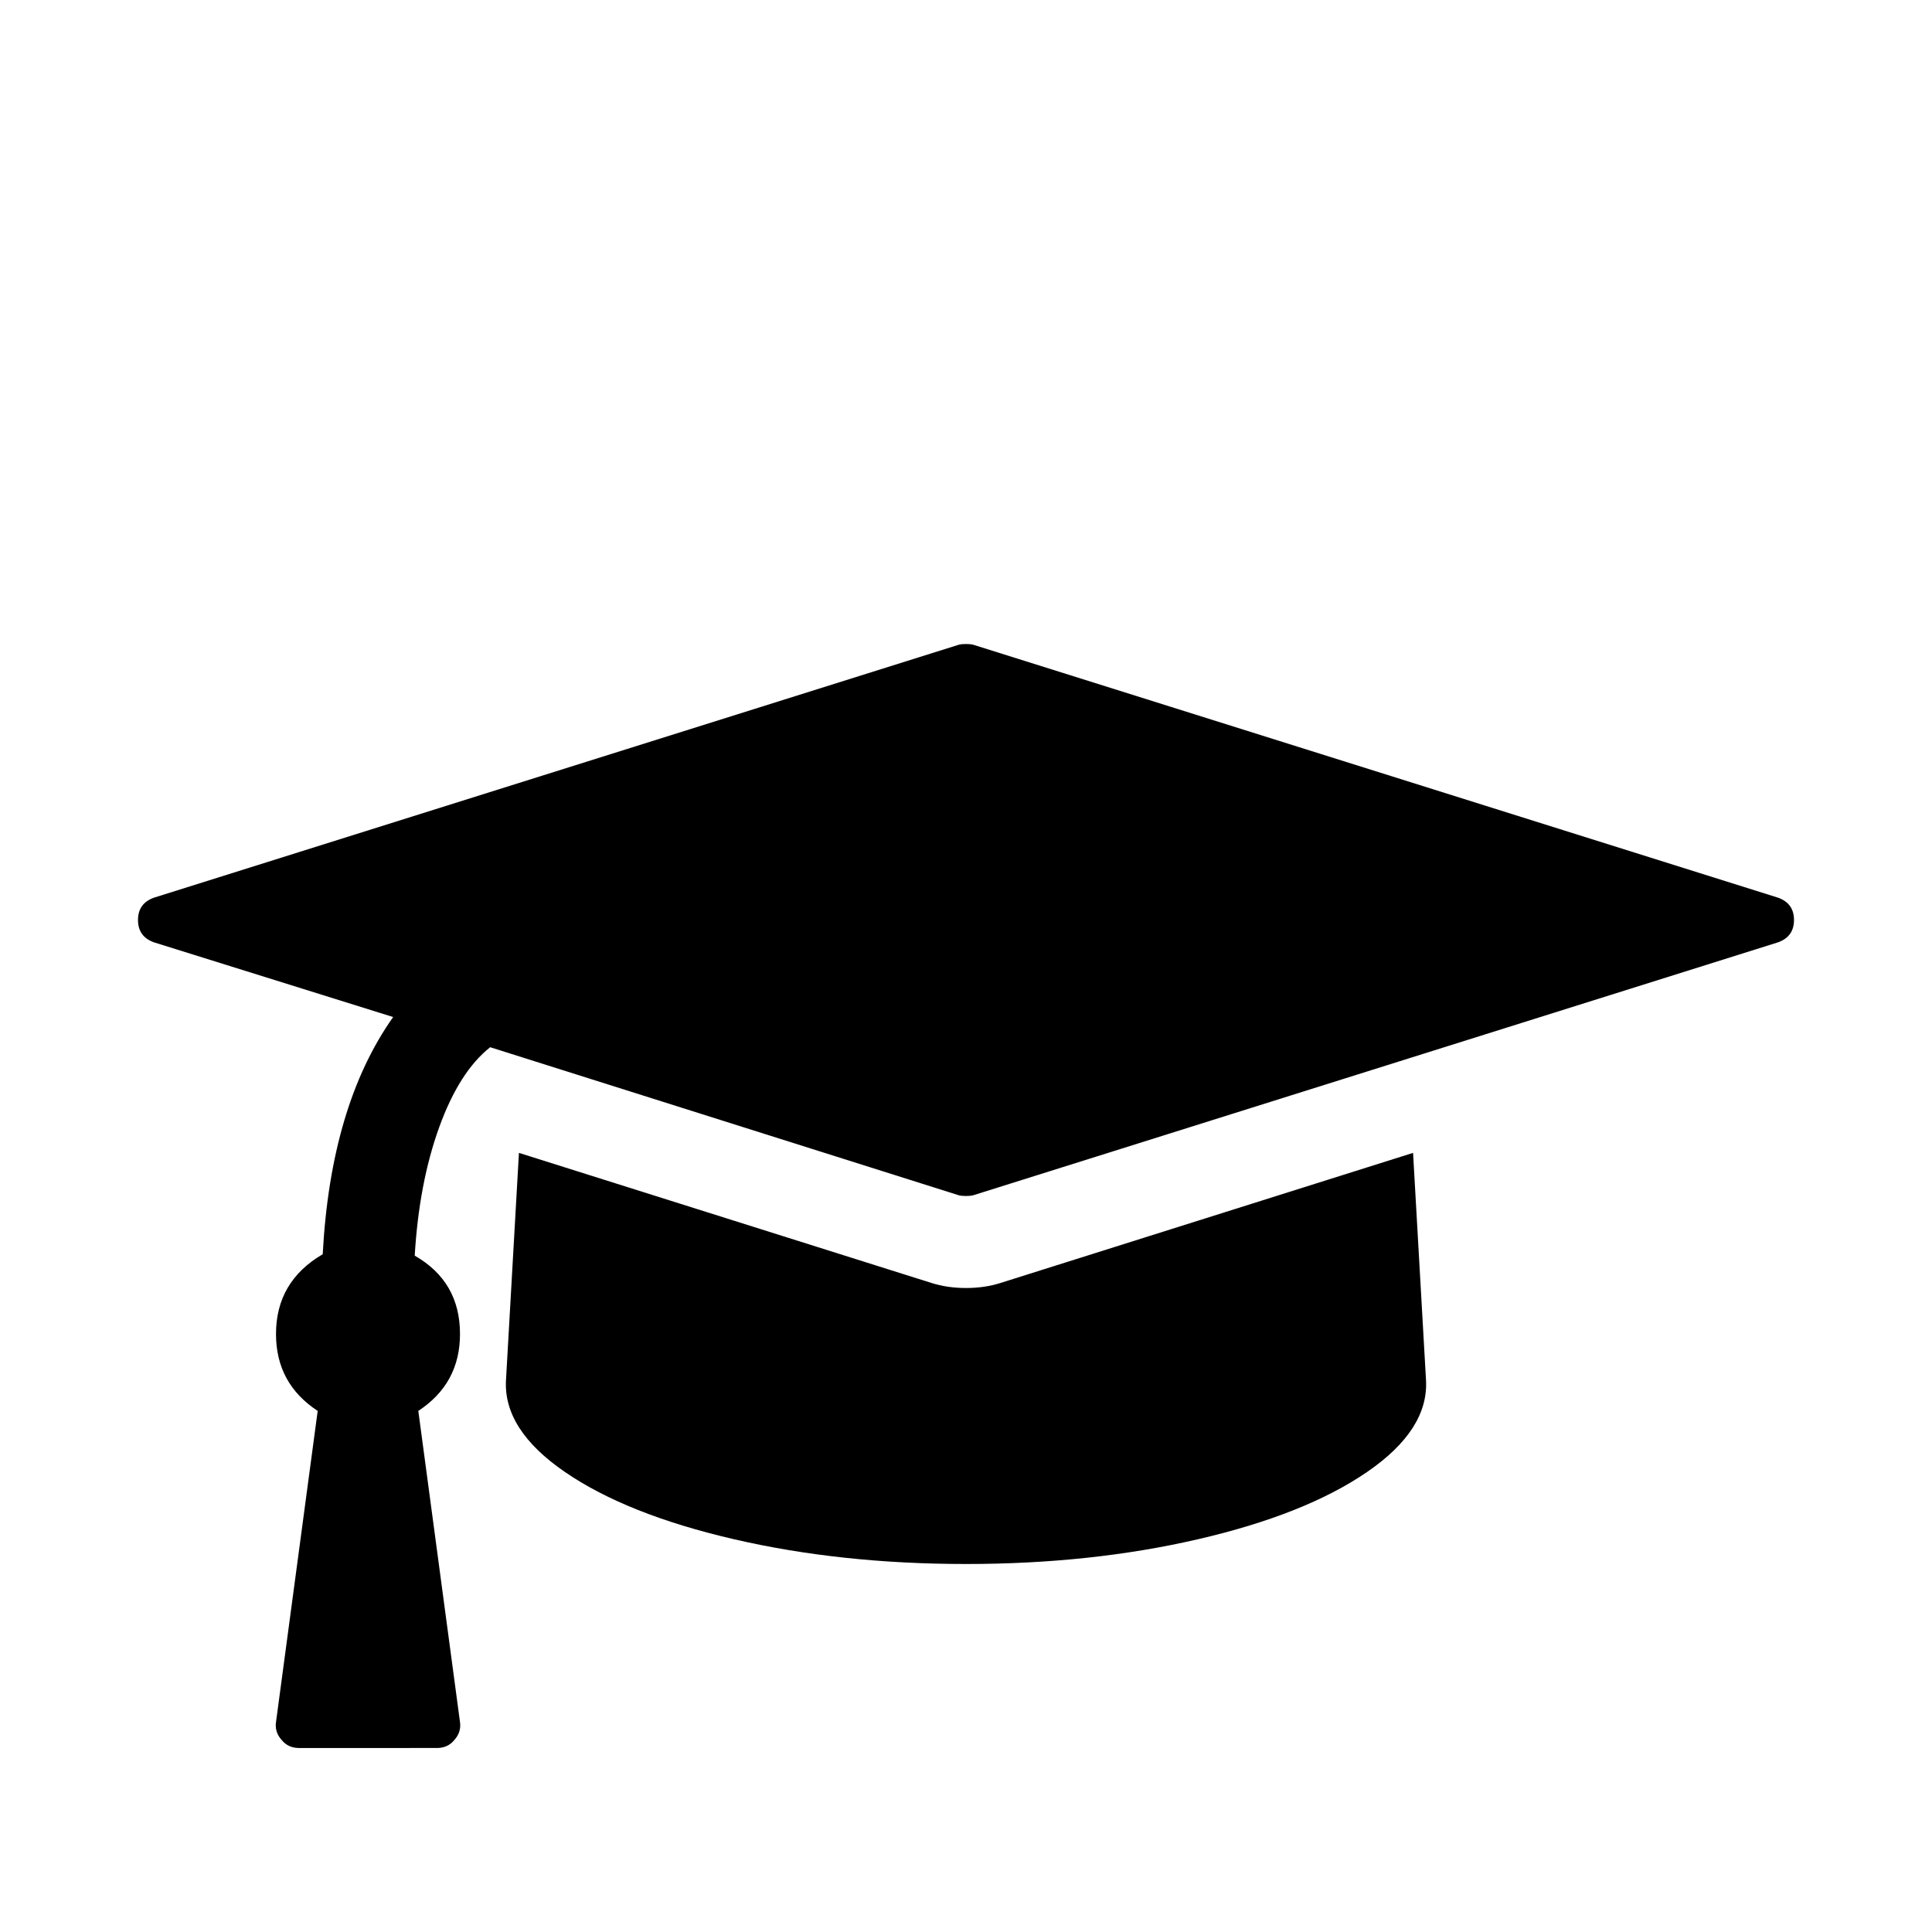 <svg viewBox="0 0 2688 2688" xmlns="http://www.w3.org/2000/svg"><path d="M1966 1604l18 316q4 69-82 128t-235 93.5-323 34.5-323-34.5-235-93.5-82-128l18-316 574 181q22 7 48 7t48-7zm530-324q0 23-22 31l-1120 352q-4 1-10 1t-10-1l-652-206q-43 34-71 111.5T577 1747q63 36 63 109 0 69-58 107l58 433q2 14-8 25-9 11-24 11H416q-15 0-24-11-10-11-8-25l58-433q-58-38-58-107 0-73 65-111 11-207 98-330l-333-104q-22-8-22-31t22-31l1120-352q4-1 10-1t10 1l1120 352q22 8 22 31z"/></svg>